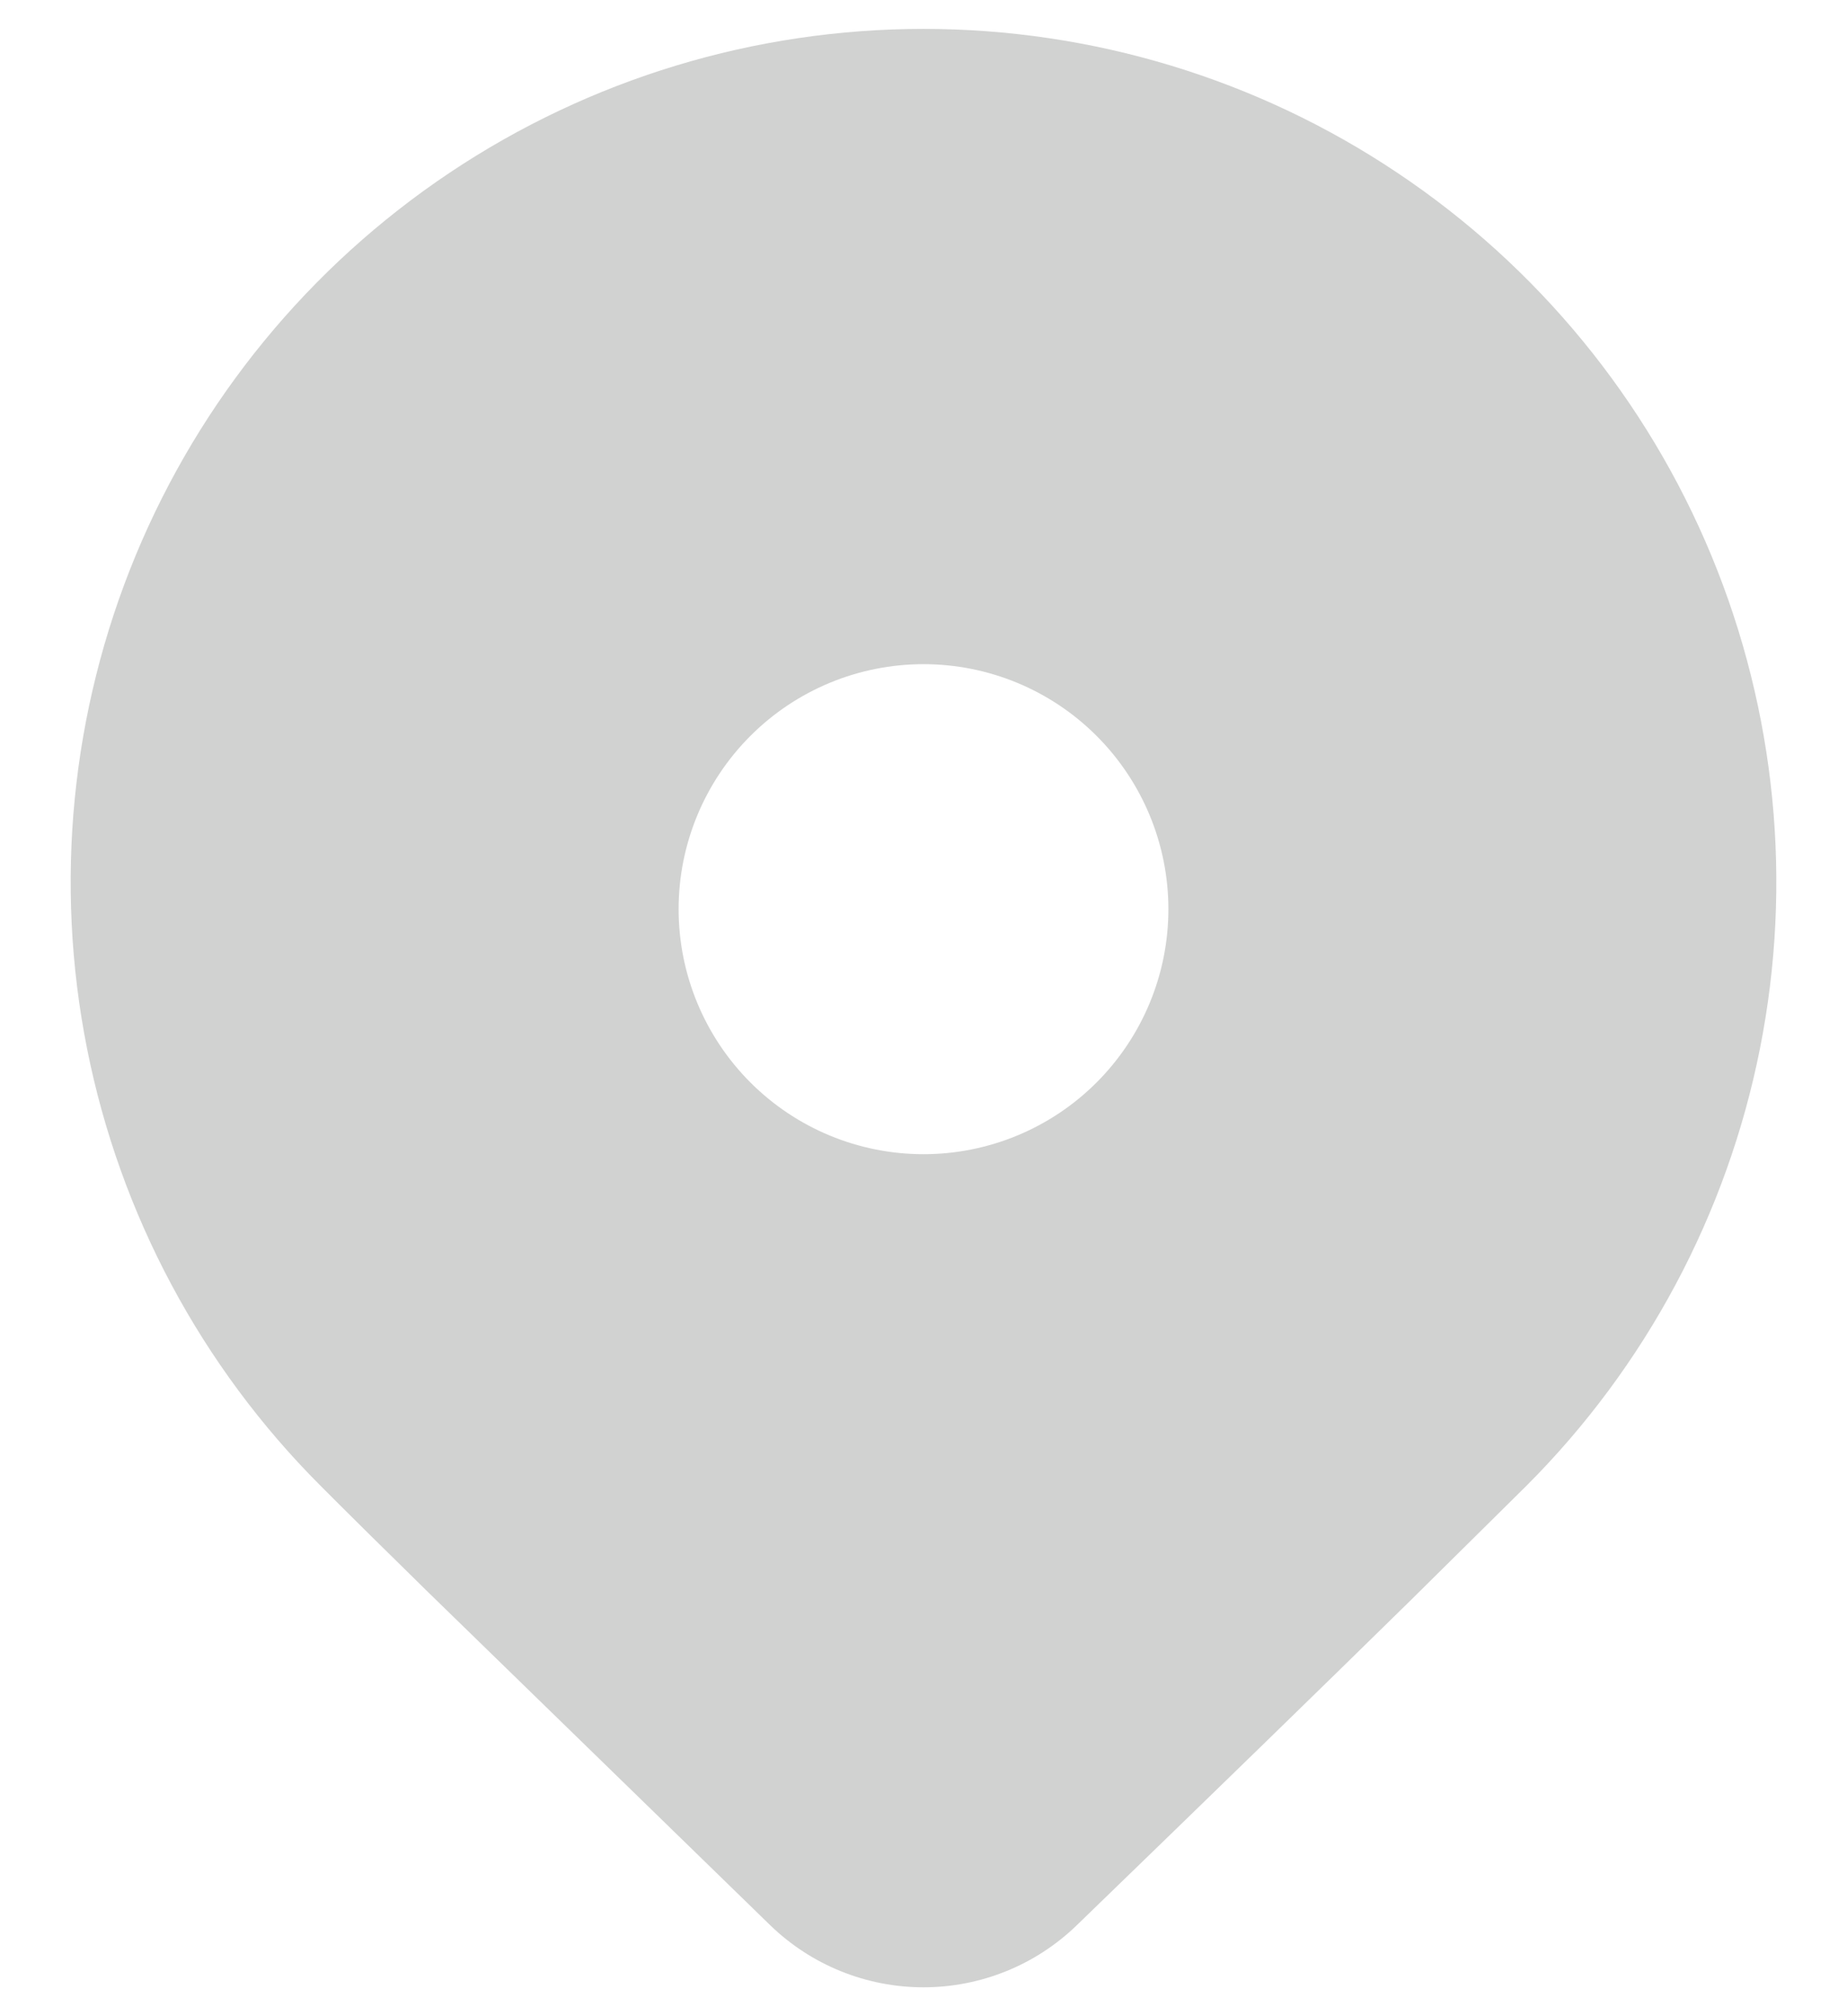 <svg width="22" height="24" viewBox="0 0 22 24" fill="none" xmlns="http://www.w3.org/2000/svg">
<path d="M18.183 17.685L16.798 19.054C15.778 20.055 14.453 21.343 12.825 22.918C12.335 23.392 11.681 23.656 11 23.656C10.319 23.656 9.665 23.392 9.175 22.918L5.103 18.956C4.59 18.454 4.161 18.03 3.817 17.685C2.396 16.264 1.429 14.454 1.037 12.483C0.645 10.513 0.846 8.471 1.615 6.614C2.384 4.758 3.686 3.172 5.356 2.056C7.027 0.939 8.991 0.344 11 0.344C13.009 0.344 14.973 0.939 16.643 2.056C18.314 3.172 19.616 4.758 20.385 6.614C21.154 8.471 21.355 10.513 20.963 12.483C20.571 14.454 19.604 16.264 18.183 17.685ZM13.917 10.822C13.917 10.049 13.609 9.307 13.062 8.76C12.515 8.213 11.774 7.906 11 7.906C10.226 7.906 9.485 8.213 8.938 8.76C8.391 9.307 8.083 10.049 8.083 10.822C8.083 11.596 8.391 12.338 8.938 12.885C9.485 13.432 10.226 13.739 11 13.739C11.774 13.739 12.515 13.432 13.062 12.885C13.609 12.338 13.917 11.596 13.917 10.822Z" fill="#D1D2D1"/>
</svg>
